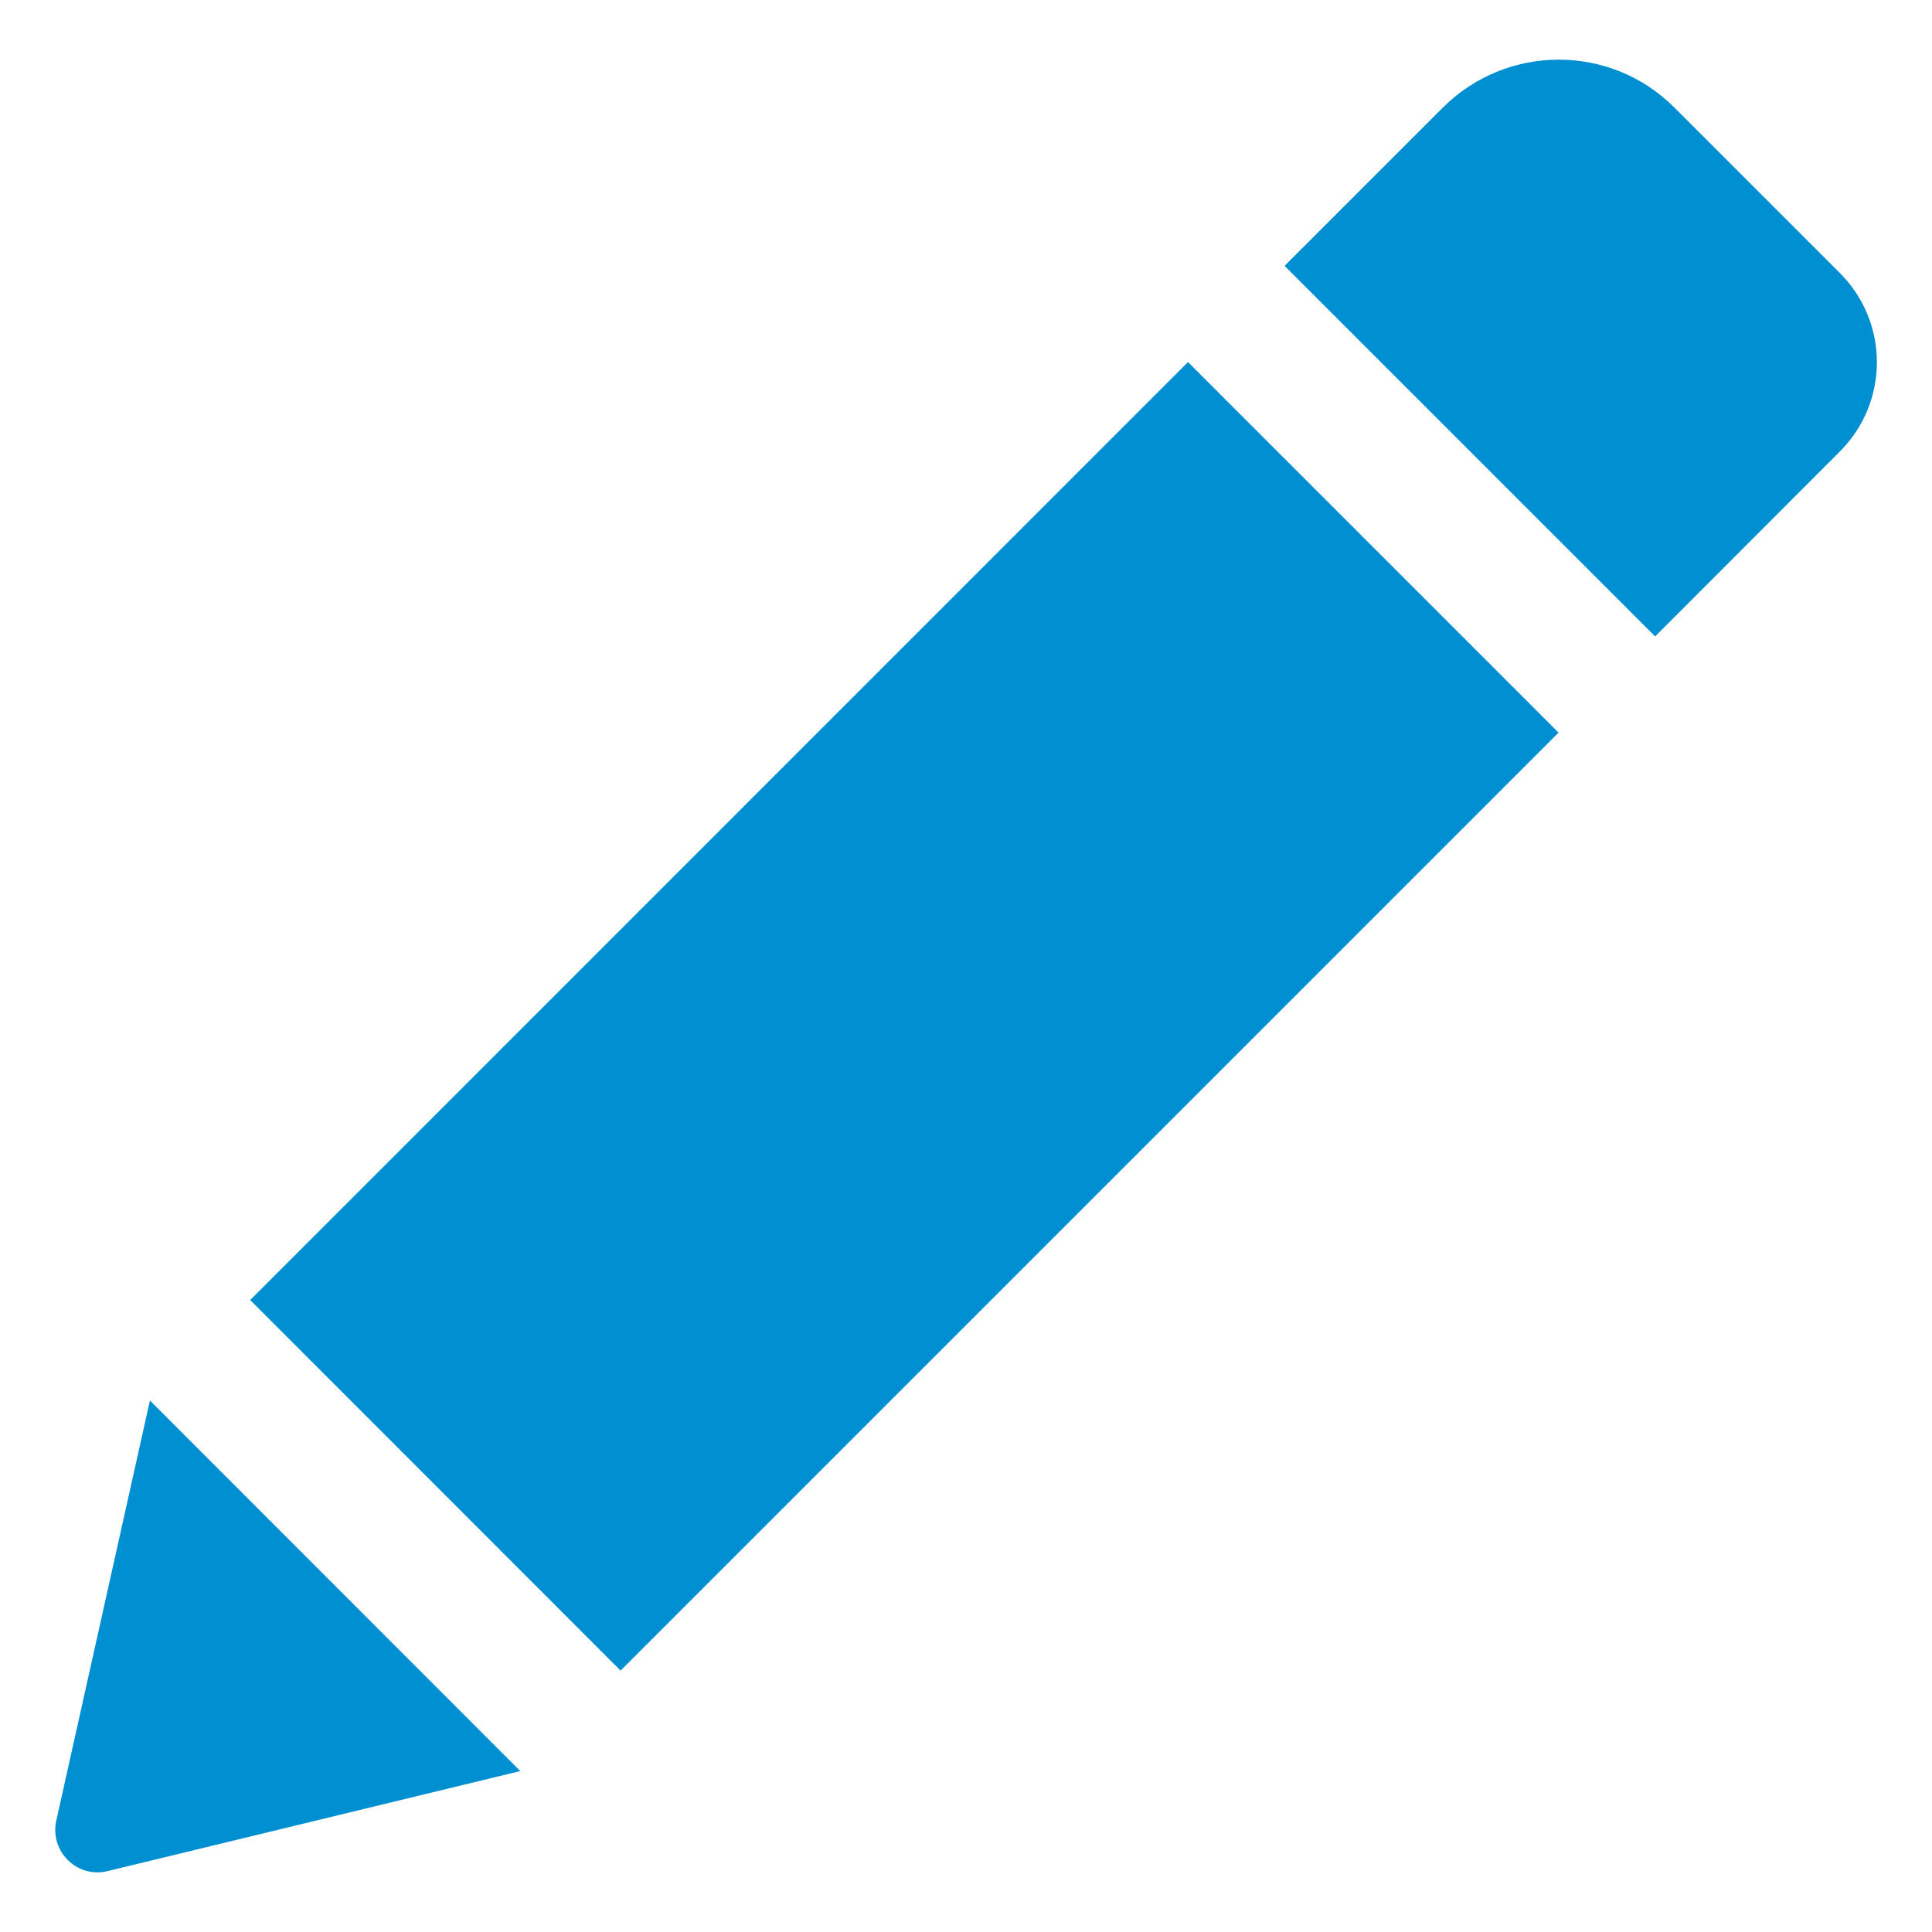 <svg width="10" height="10" viewBox="0 0 10 10" fill="none" xmlns="http://www.w3.org/2000/svg">
<g clip-path="url(#clip0)">
<path d="M6.149 1.874L8.067 3.792L3.212 8.647L1.295 6.729L6.149 1.874ZM9.522 1.412L8.667 0.557C8.337 0.226 7.8 0.226 7.468 0.557L6.649 1.376L8.567 3.294L9.522 2.338C9.779 2.082 9.779 1.668 9.522 1.412ZM0.291 9.425C0.257 9.582 0.398 9.723 0.556 9.685L2.693 9.167L0.776 7.249L0.291 9.425Z" fill="#0090D2"/>
</g>
<defs>
<clipPath id="clip0">
<rect x="0.286" y="0.286" width="9.429" height="9.429" fill="white"/>
</clipPath>
</defs>
</svg>
